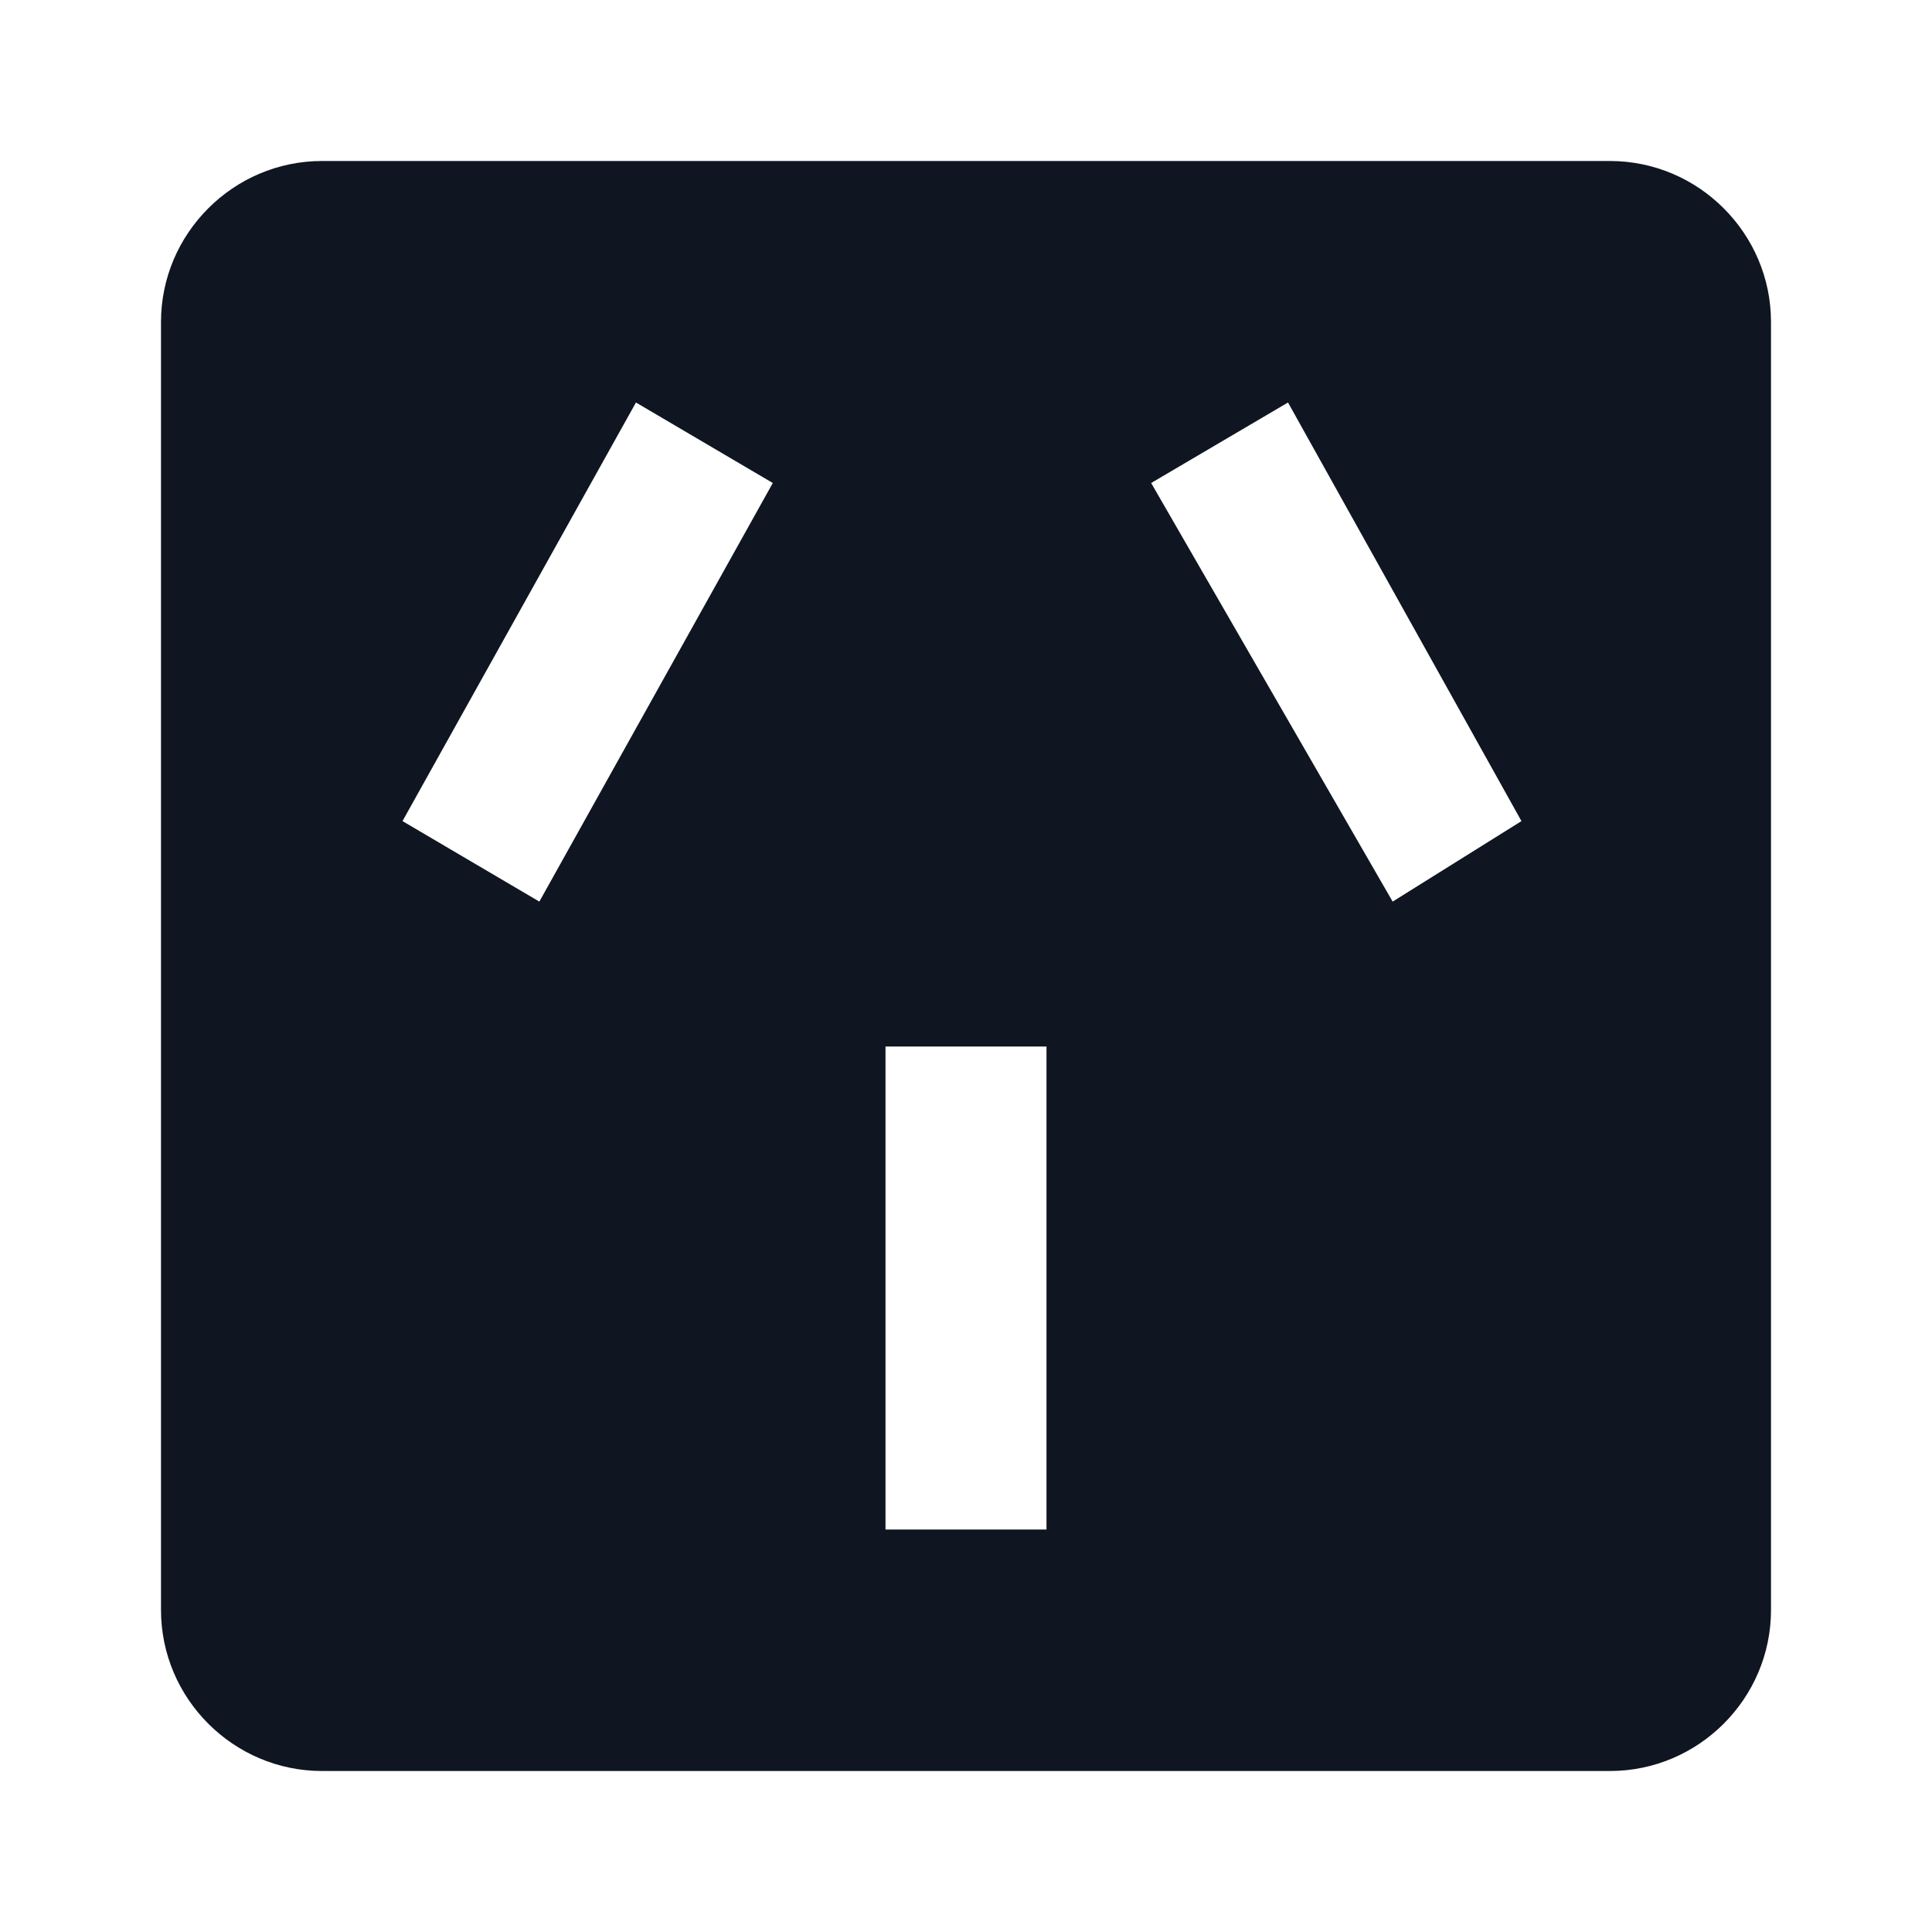 <svg width="24" height="24" viewBox="0 0 24 24" fill="none" xmlns="http://www.w3.org/2000/svg">
<path d="M20 2H4C2.9 2 2 2.9 2 4V20C2 21.1 2.9 22 4 22H20C21.1 22 22 21.1 22 20V4C22 2.9 21.1 2 20 2ZM6.7 11.2L5 10.2L7.9 5L9.6 6L6.7 11.2ZM13 19H11V13H13V19ZM17.3 11.2L14.3 6L16 5L18.9 10.2L17.3 11.2Z" fill="#0F1621"/>
</svg>
